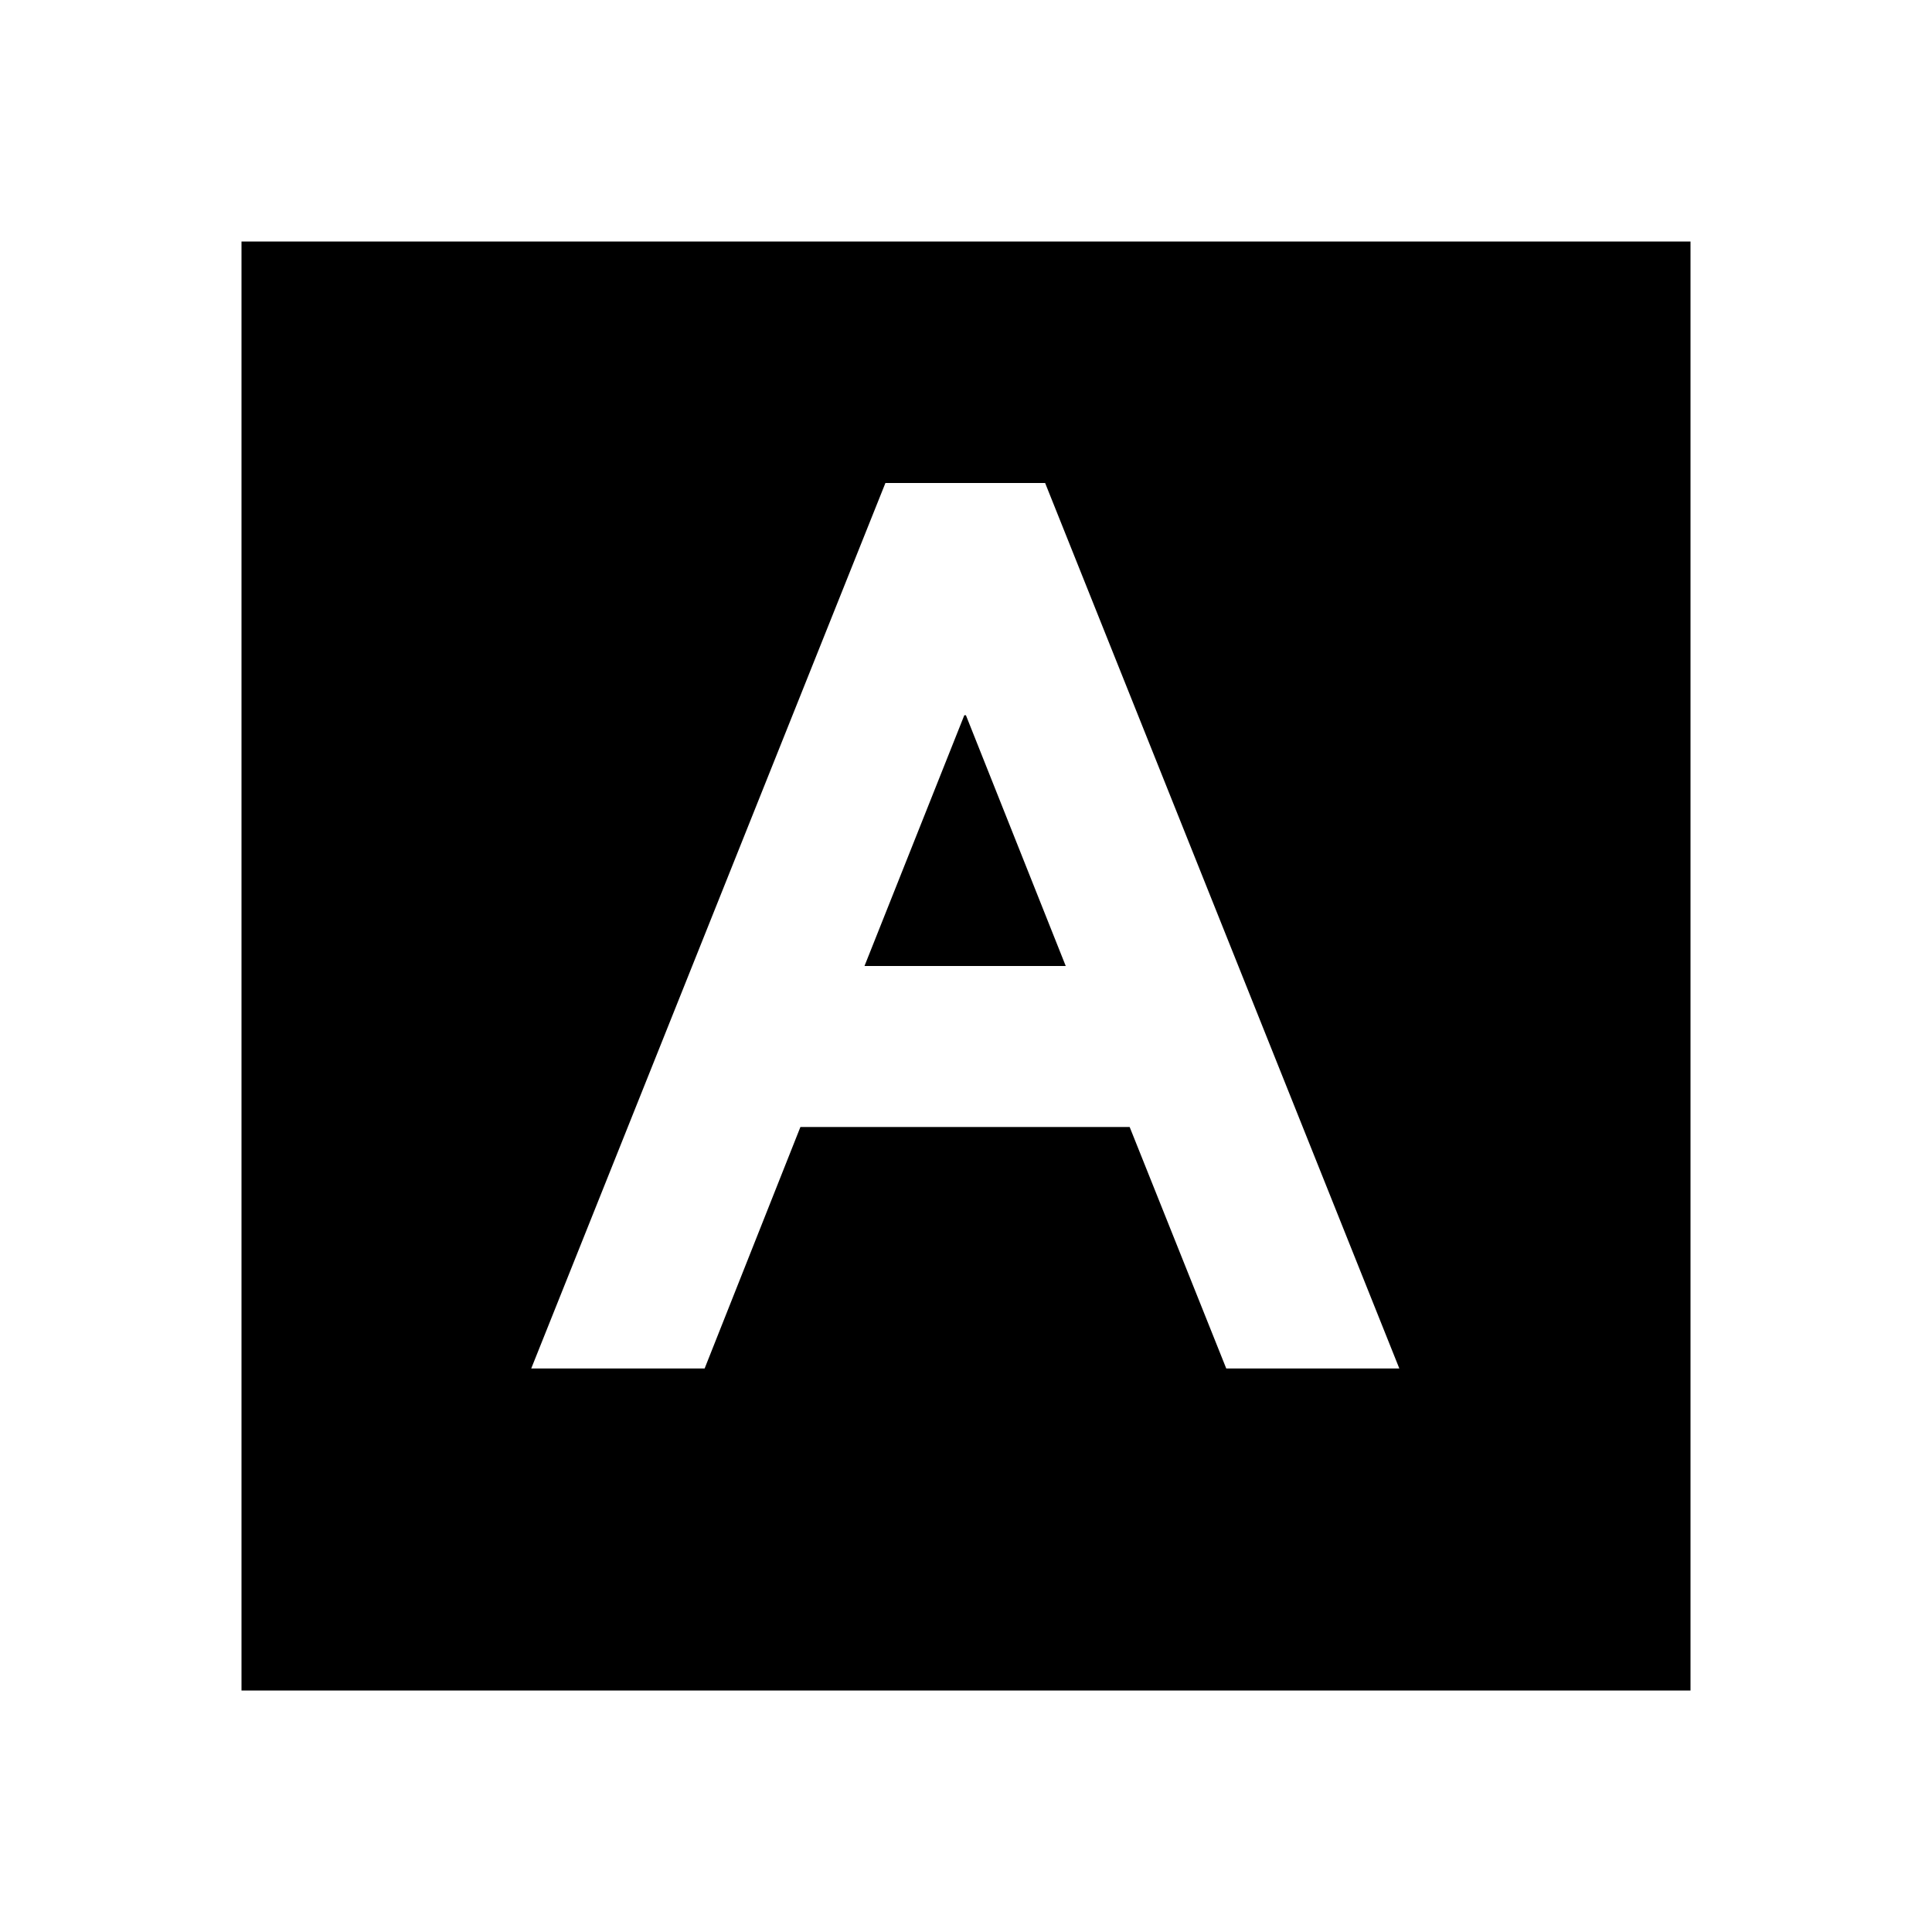 <svg viewBox="0 0 24 24" xmlns="http://www.w3.org/2000/svg"><path fill="none" d="M0 0h24v24H0Z"/><path d="M21 3v18H3V3h18Zm-8.001 3h-2l-4.4 11h2.154l1.19-3h4.09l1.2 3h2.15l-4.4-11Zm-1 2.885L13.239 12h-2.5l1.24-3.115Z"/></svg>